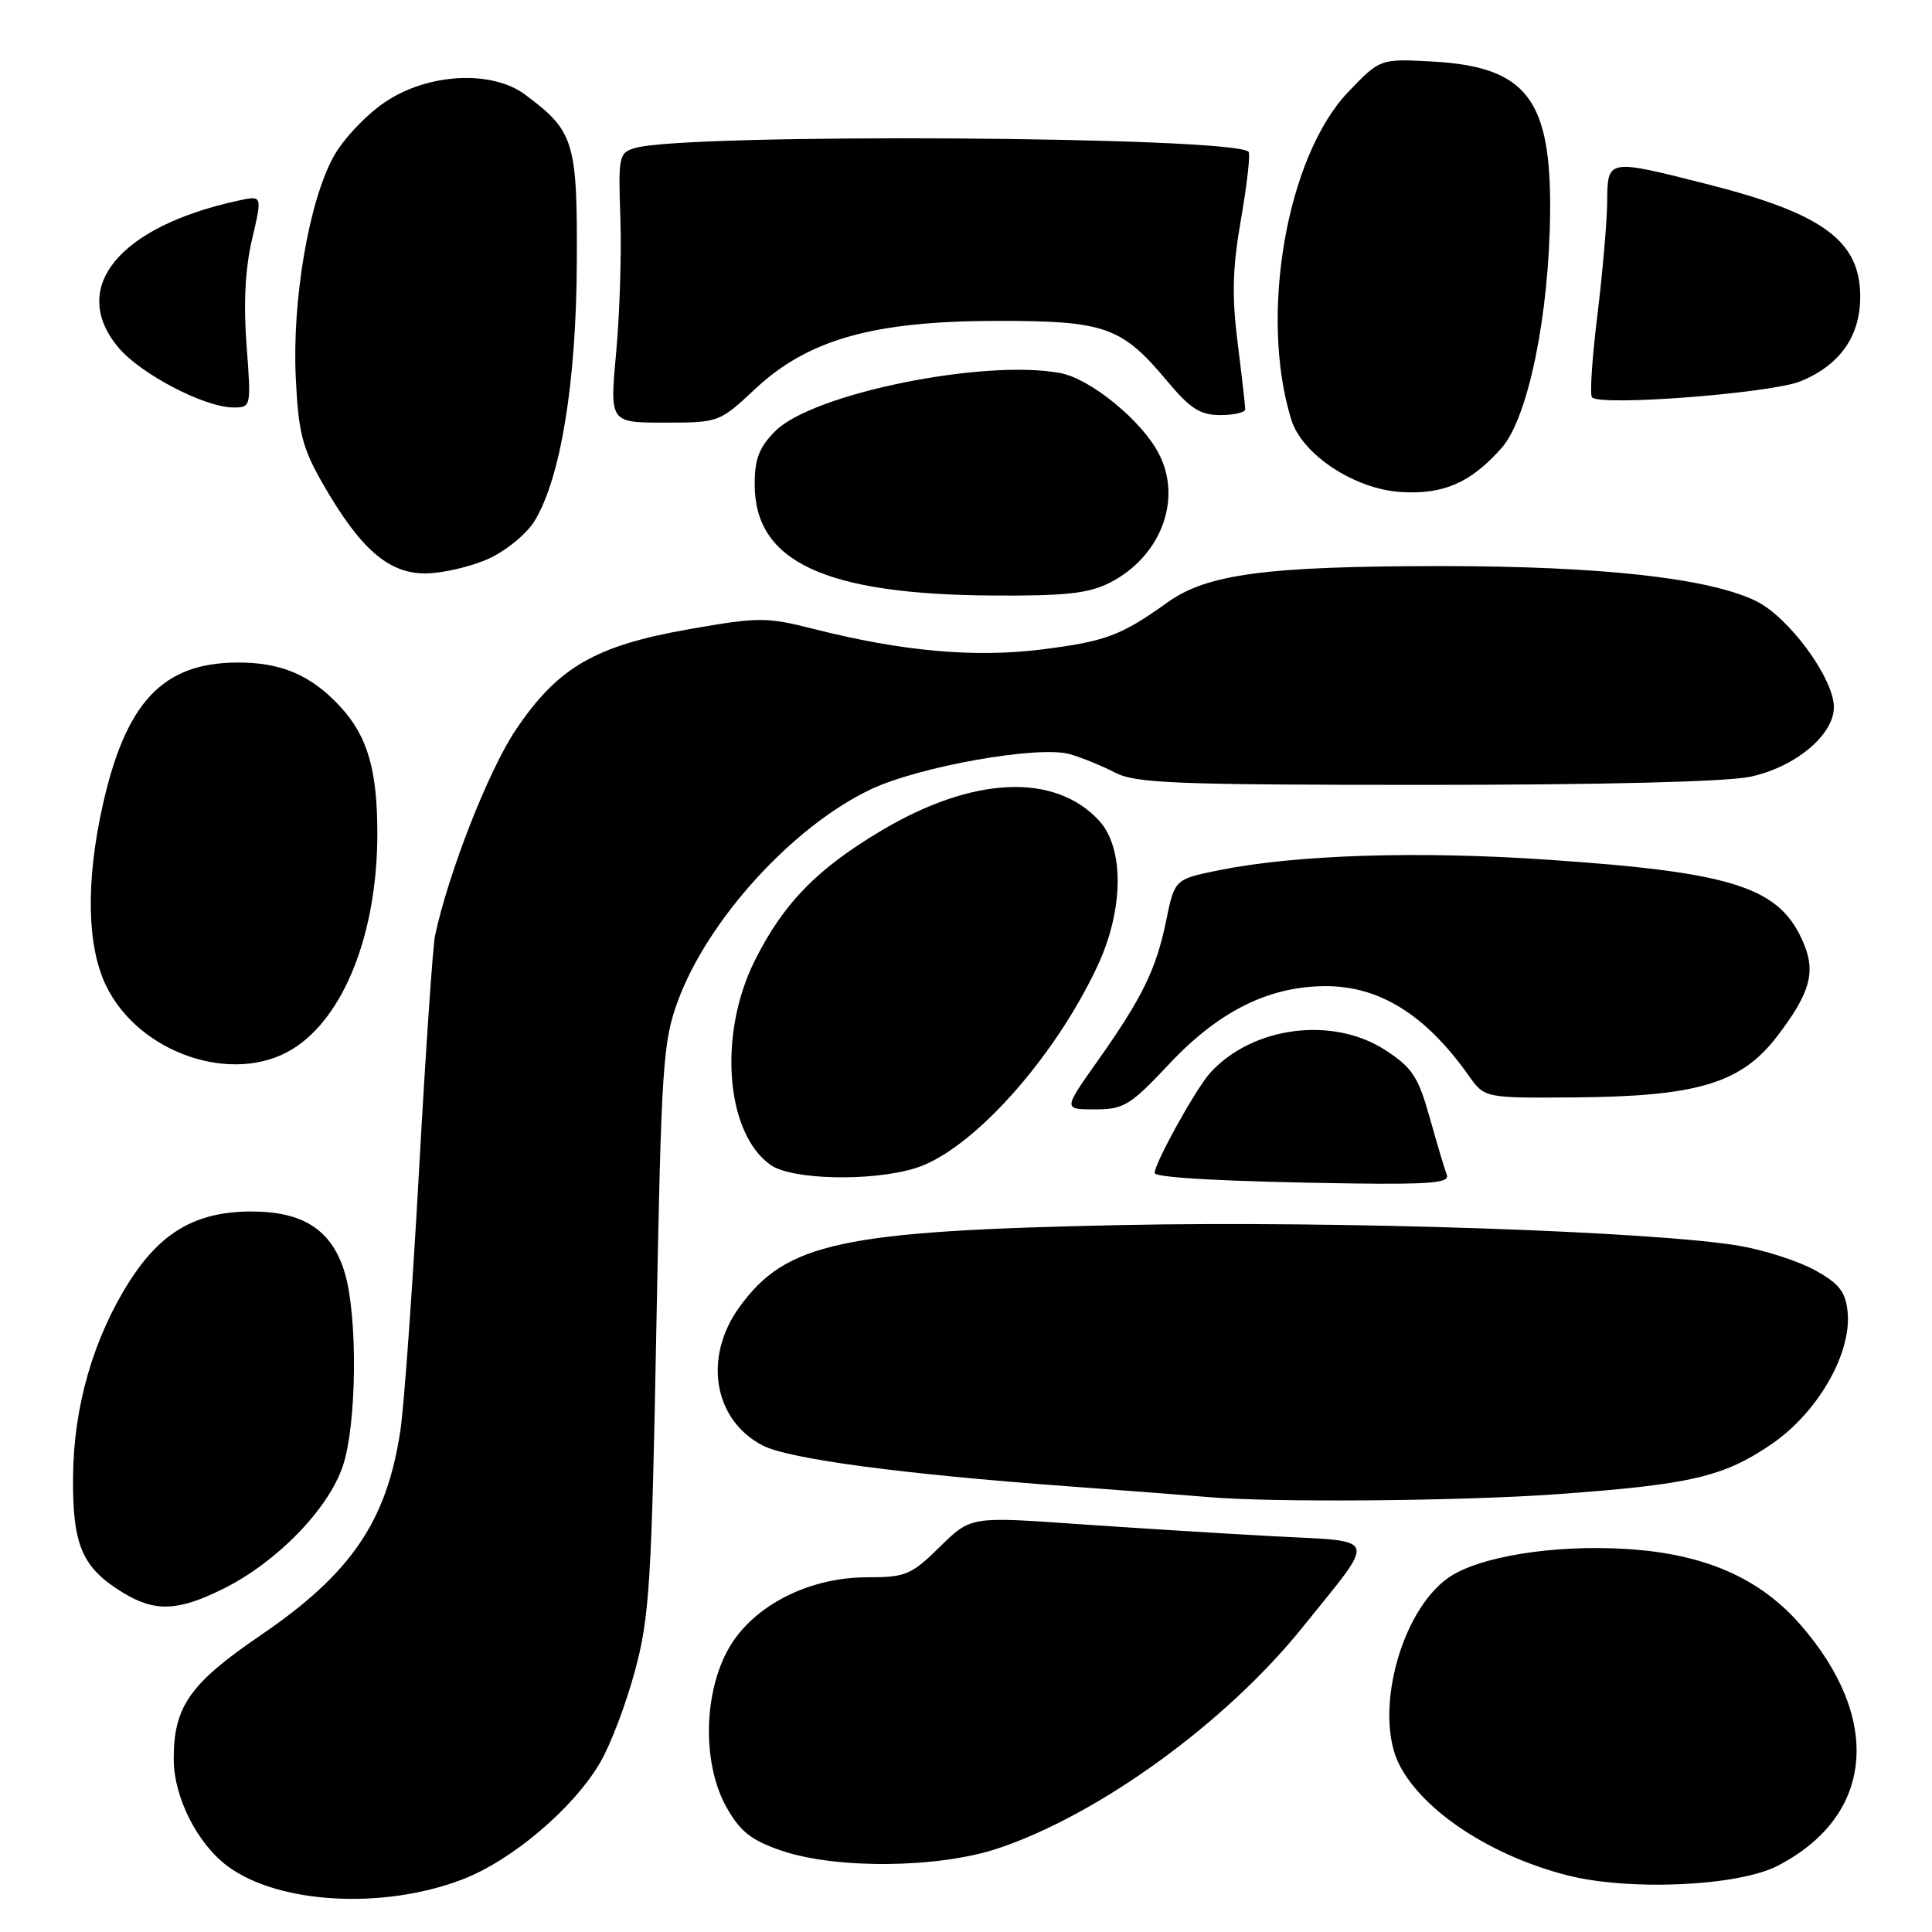 <?xml version="1.0" encoding="UTF-8" standalone="no"?>
<!DOCTYPE svg PUBLIC "-//W3C//DTD SVG 1.1//EN" "http://www.w3.org/Graphics/SVG/1.1/DTD/svg11.dtd" >
<svg xmlns="http://www.w3.org/2000/svg" xmlns:xlink="http://www.w3.org/1999/xlink" version="1.1" viewBox="0 0 256 256">
 <g >
 <path fill="currentColor"
d=" M 61.20 249.06 C 67.80 246.55 75.95 239.65 79.52 233.55 C 80.89 231.23 82.96 225.77 84.13 221.41 C 86.06 214.28 86.34 209.80 86.97 176.00 C 87.63 141.20 87.83 138.08 89.81 132.67 C 93.76 121.88 105.06 109.48 115.39 104.59 C 121.84 101.54 137.64 98.75 141.76 99.93 C 143.33 100.38 146.03 101.48 147.76 102.38 C 150.50 103.79 155.78 104.00 188.90 104.00 C 212.30 104.00 228.83 103.59 231.93 102.92 C 237.88 101.65 243.00 97.38 243.00 93.71 C 243.00 89.89 237.04 81.77 232.68 79.64 C 226.47 76.60 212.14 75.01 191.00 75.01 C 167.84 75.02 159.97 76.05 154.73 79.80 C 148.51 84.25 146.52 84.99 137.99 86.06 C 129.11 87.17 119.56 86.31 107.82 83.34 C 101.53 81.75 100.56 81.75 91.32 83.37 C 78.83 85.57 73.93 88.41 68.35 96.70 C 64.74 102.07 59.43 115.61 57.64 124.00 C 57.35 125.38 56.40 139.32 55.53 155.00 C 54.66 170.68 53.55 186.20 53.06 189.50 C 51.25 201.58 46.55 208.49 34.55 216.67 C 25.14 223.08 22.99 226.15 23.02 233.15 C 23.04 238.15 26.15 244.31 30.17 247.29 C 36.89 252.27 50.71 253.06 61.20 249.06 Z  M 235.50 247.25 C 248.27 240.69 249.52 227.86 238.59 215.31 C 233.18 209.09 225.86 205.89 215.56 205.25 C 205.82 204.64 195.84 206.27 191.86 209.10 C 185.50 213.63 181.99 227.21 185.45 233.90 C 188.63 240.04 197.63 245.94 207.76 248.51 C 215.95 250.58 230.27 249.93 235.50 247.25 Z  M 132.28 244.91 C 145.67 240.42 162.44 228.24 172.56 215.67 C 182.56 203.24 182.90 204.32 168.73 203.56 C 162.00 203.20 150.23 202.46 142.56 201.93 C 128.62 200.95 128.62 200.95 124.52 204.98 C 120.73 208.70 120.01 209.00 114.89 209.00 C 106.89 209.00 99.34 213.02 96.29 218.91 C 93.16 224.94 93.15 233.94 96.28 239.50 C 98.08 242.69 99.55 243.85 103.52 245.21 C 110.81 247.70 124.38 247.56 132.28 244.91 Z  M 29.65 210.49 C 36.67 206.99 43.47 200.01 45.41 194.31 C 47.28 188.81 47.43 174.44 45.67 168.61 C 43.96 162.95 40.15 160.49 33.15 160.53 C 25.97 160.57 21.31 163.27 17.16 169.78 C 12.39 177.28 9.76 186.33 9.68 195.62 C 9.59 204.75 10.87 207.73 16.30 211.04 C 20.55 213.63 23.59 213.51 29.65 210.49 Z  M 206.28 197.99 C 224.04 196.71 228.36 195.70 234.73 191.36 C 240.85 187.18 245.35 179.37 244.82 173.87 C 244.56 171.19 243.74 170.12 240.55 168.34 C 238.38 167.13 233.88 165.67 230.55 165.09 C 219.37 163.16 177.08 161.73 148.50 162.33 C 111.43 163.09 104.16 164.66 97.98 173.19 C 93.15 179.85 94.55 188.17 101.07 191.54 C 104.52 193.32 119.53 195.33 141.50 196.94 C 149.75 197.55 158.07 198.19 160.00 198.36 C 168.25 199.11 193.55 198.91 206.28 197.99 Z  M 191.71 155.70 C 191.44 154.98 190.42 151.57 189.45 148.11 C 187.93 142.68 187.13 141.47 183.59 139.16 C 176.61 134.62 165.99 135.98 160.36 142.15 C 158.49 144.21 153.00 154.10 153.00 155.42 C 153.00 156.06 162.47 156.57 178.86 156.81 C 189.48 156.96 192.11 156.73 191.71 155.70 Z  M 121.19 154.82 C 128.63 152.60 139.67 140.35 145.46 127.92 C 148.91 120.50 148.98 112.35 145.62 108.72 C 139.73 102.37 128.91 102.86 116.85 110.02 C 108.25 115.13 103.81 119.68 100.00 127.31 C 95.13 137.07 96.15 150.19 102.12 154.37 C 104.92 156.33 115.34 156.58 121.19 154.82 Z  M 154.89 141.02 C 161.42 134.05 168.01 130.74 175.46 130.67 C 182.72 130.60 188.86 134.40 194.61 142.52 C 196.72 145.50 196.72 145.50 208.61 145.41 C 224.94 145.29 230.73 143.54 235.49 137.30 C 239.80 131.67 240.61 128.88 239.03 125.08 C 235.92 117.57 229.92 115.60 205.00 113.91 C 187.80 112.74 171.69 113.26 161.57 115.30 C 155.65 116.50 155.65 116.50 154.52 122.00 C 153.20 128.47 151.33 132.26 145.32 140.75 C 140.90 147.00 140.90 147.00 145.09 147.00 C 148.91 147.00 149.76 146.48 154.89 141.02 Z  M 38.71 139.04 C 45.58 134.85 50.00 123.65 50.00 110.44 C 50.00 102.03 48.70 97.55 45.11 93.66 C 41.23 89.44 37.22 87.73 31.30 87.79 C 21.53 87.88 16.66 93.08 13.61 106.70 C 11.36 116.77 11.51 125.36 14.05 130.60 C 18.39 139.57 30.85 143.83 38.71 139.04 Z  M 146.98 77.25 C 153.78 73.83 156.71 66.21 153.56 60.13 C 151.30 55.74 144.50 50.18 140.48 49.43 C 130.38 47.54 107.71 52.15 102.75 57.10 C 100.59 59.26 100.00 60.78 100.00 64.20 C 100.00 74.43 109.27 78.76 131.50 78.91 C 141.05 78.98 144.21 78.64 146.98 77.25 Z  M 64.73 74.04 C 67.06 72.98 69.80 70.73 70.84 69.02 C 74.29 63.35 76.36 50.70 76.43 34.82 C 76.51 18.77 76.09 17.39 69.61 12.56 C 65.17 9.24 56.71 9.68 51.00 13.54 C 48.52 15.21 45.47 18.45 44.21 20.73 C 40.94 26.64 38.70 39.76 39.19 50.02 C 39.54 57.32 40.05 59.33 42.73 64.02 C 47.72 72.73 51.46 76.00 56.37 75.98 C 58.64 75.97 62.40 75.09 64.73 74.04 Z  M 198.97 59.36 C 202.49 55.37 205.29 41.72 205.40 28.00 C 205.52 13.11 202.20 8.86 189.91 8.16 C 182.88 7.77 182.88 7.77 178.66 12.17 C 170.50 20.69 166.82 41.78 171.10 55.60 C 172.52 60.21 179.45 64.80 185.58 65.19 C 191.26 65.56 194.89 63.97 198.97 59.36 Z  M 100.04 51.56 C 107.07 44.98 115.68 42.55 132.00 42.52 C 146.43 42.50 148.62 43.27 154.66 50.50 C 157.72 54.16 159.04 55.00 161.71 55.00 C 163.52 55.00 165.00 54.65 165.00 54.22 C 165.00 53.80 164.55 49.83 163.99 45.40 C 163.21 39.15 163.31 35.49 164.45 28.97 C 165.25 24.35 165.70 20.37 165.44 20.11 C 163.40 18.07 91.11 17.62 84.20 19.60 C 82.00 20.23 81.92 20.63 82.20 28.88 C 82.37 33.62 82.11 41.66 81.64 46.75 C 80.79 56.00 80.79 56.00 88.04 56.00 C 95.24 56.00 95.33 55.97 100.04 51.56 Z  M 32.67 45.75 C 32.25 40.23 32.49 35.58 33.40 31.70 C 34.76 25.89 34.76 25.89 31.63 26.57 C 15.73 30.00 9.06 38.16 15.71 46.07 C 18.67 49.58 27.09 53.97 30.90 53.99 C 33.28 54.00 33.29 53.96 32.67 45.75 Z  M 238.59 50.52 C 243.78 48.39 246.49 44.57 246.49 39.33 C 246.50 31.93 241.58 28.30 226.25 24.41 C 212.94 21.04 213.01 21.02 212.96 26.75 C 212.94 29.36 212.35 36.13 211.66 41.78 C 210.96 47.43 210.64 52.32 210.95 52.65 C 212.07 53.86 234.68 52.11 238.59 50.52 Z "/>
</g>
</svg>